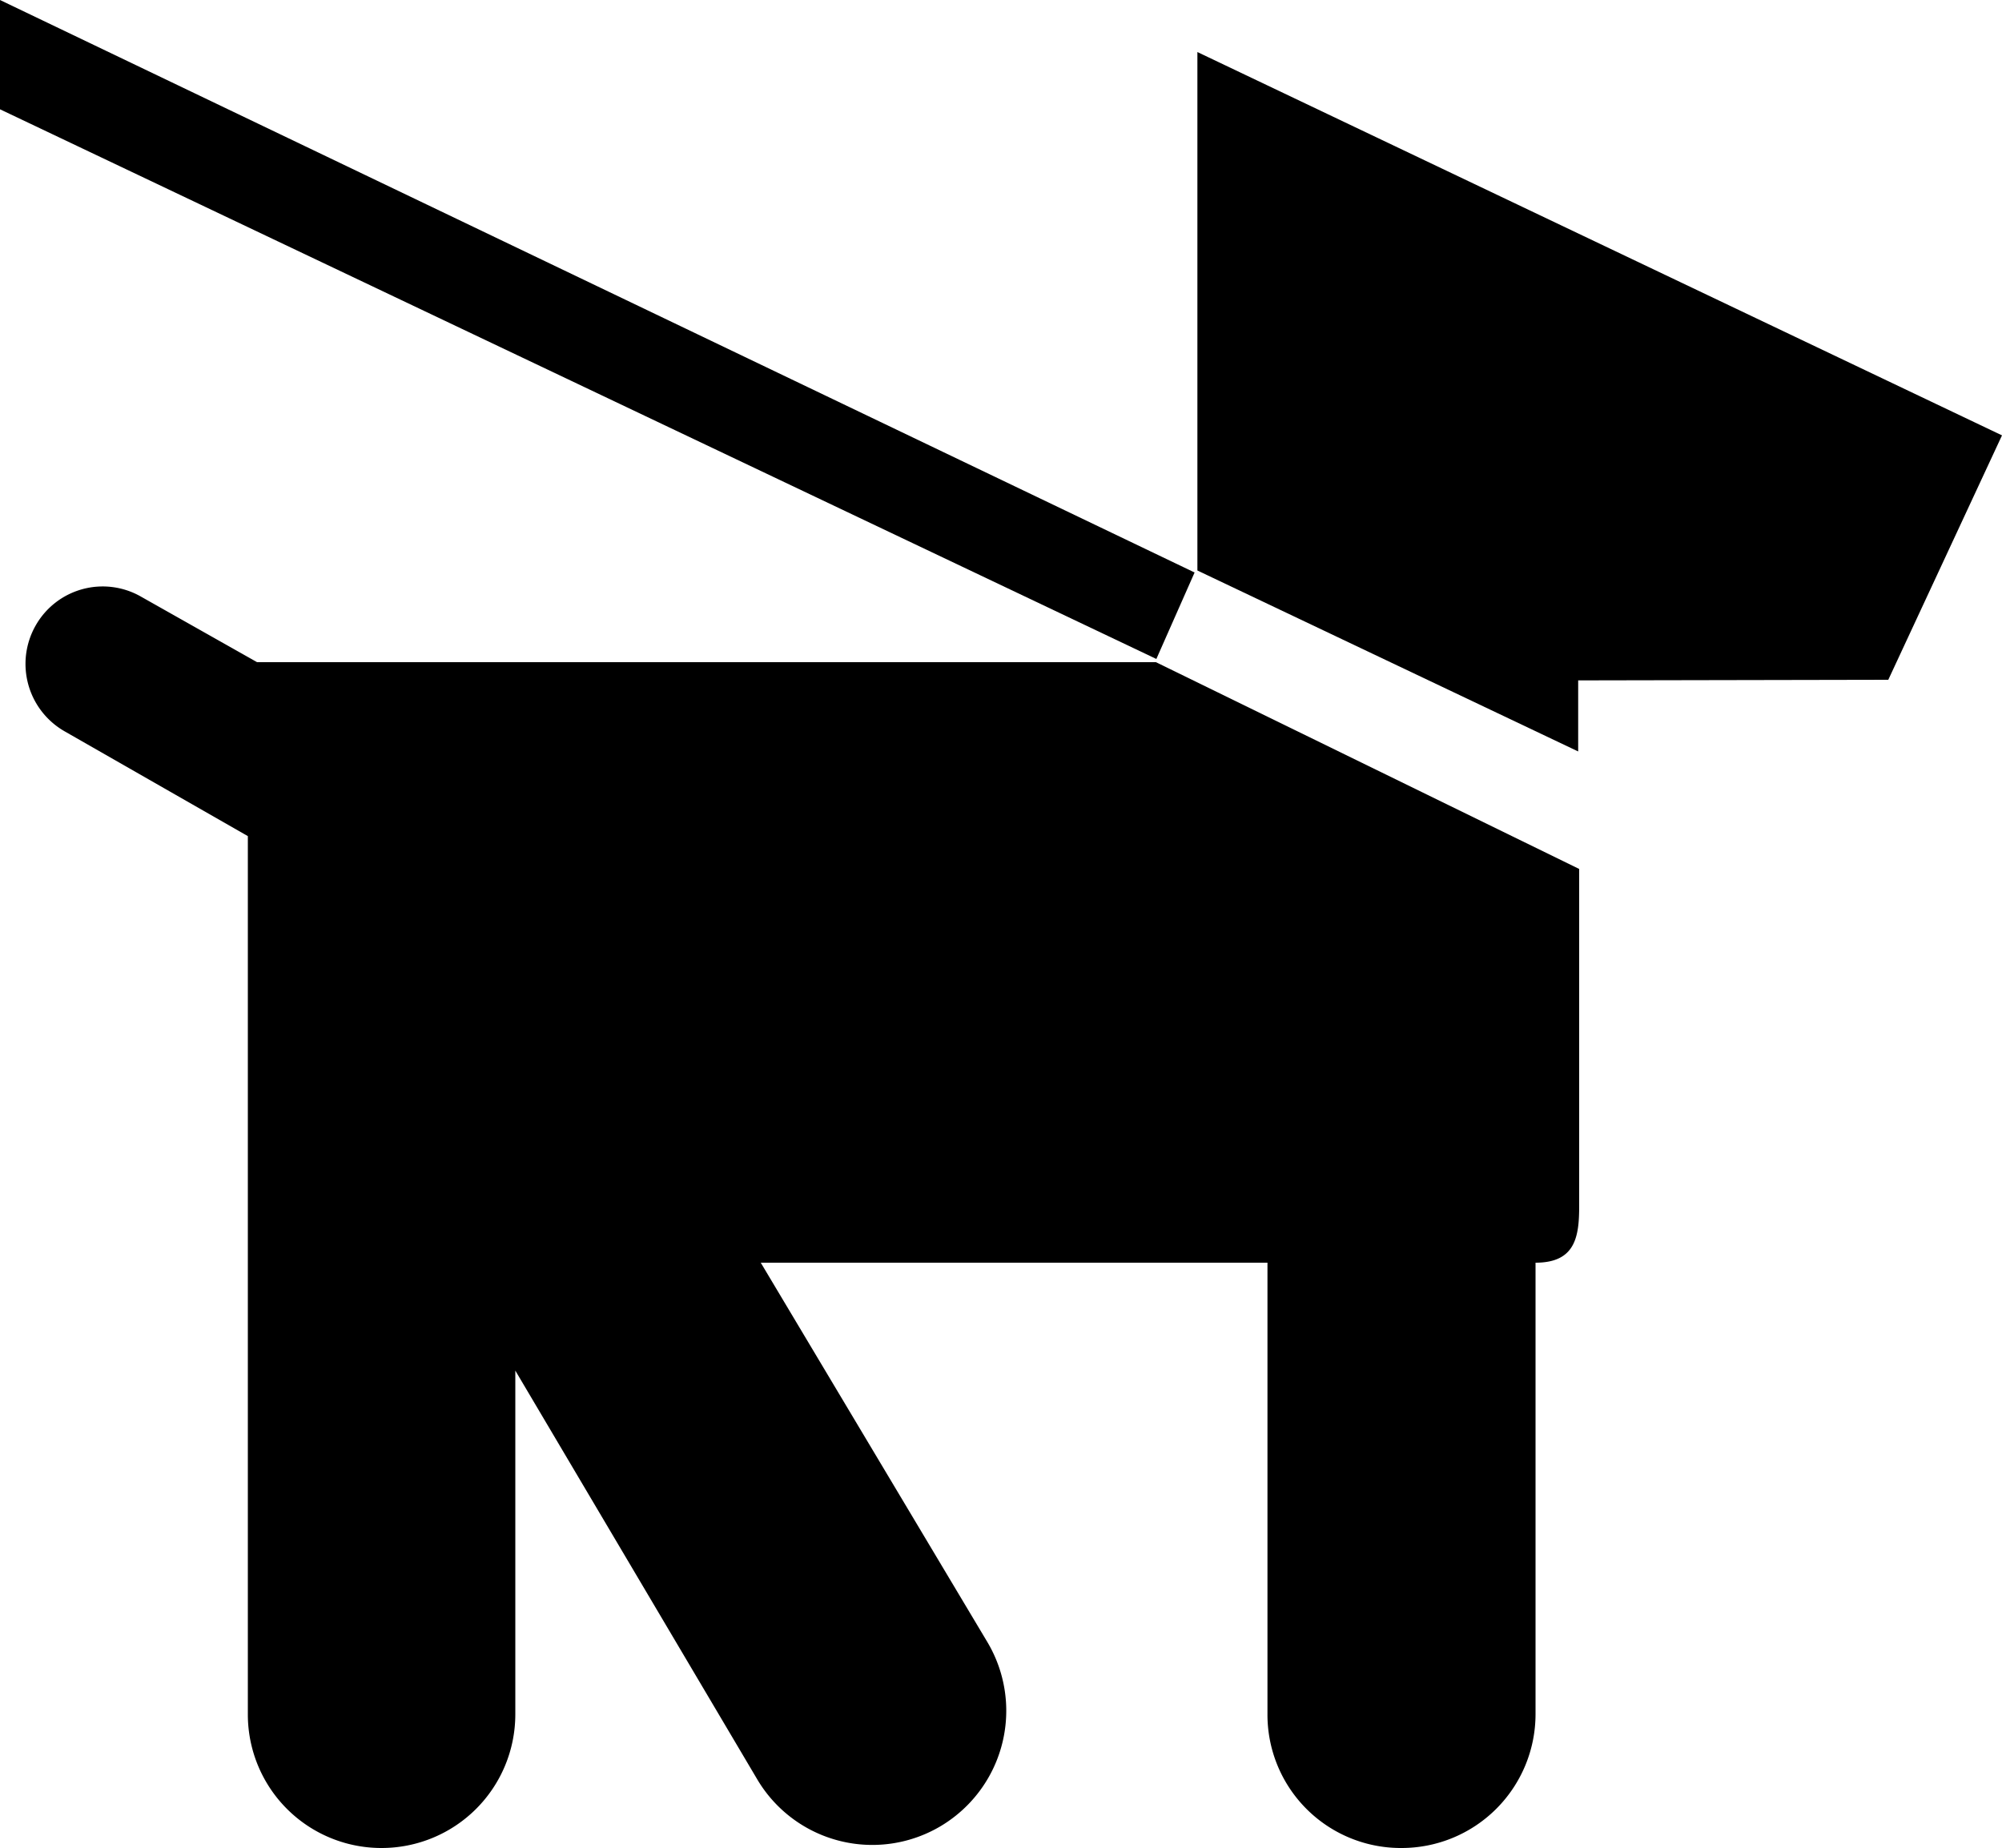 <svg xmlns="http://www.w3.org/2000/svg" viewBox="0 0 100 92.32"><title>pets</title><g id="Layer_2" data-name="Layer 2"><g id="Layer_1-2" data-name="Layer 1"><polygon points="57.76 32.92 0 5.46 0 0 59.67 28.6 57.76 32.92"/><path d="M38,63.08H63.31V85.65A6.66,6.66,0,0,0,70,92.32h0a6.69,6.69,0,0,0,6.7-6.67V63.08c2,0,2.18-1.31,2.18-2.84V43.41L57.74,33.08H12.84L7.05,29.81a3.85,3.85,0,0,0-5.27,1.44h0a3.88,3.88,0,0,0,1.44,5.28l9.16,5.24V85.65a6.67,6.67,0,0,0,6.68,6.67h0a6.68,6.68,0,0,0,6.68-6.67l0-17.18L37.83,88.9A6.68,6.68,0,0,0,47,91.22h0A6.71,6.71,0,0,0,49.3,82Z"/><polygon points="59.81 28.5 78.83 37.54 78.83 33.99 94.32 33.96 100 21.75 59.81 2.6 59.81 28.5"/></g></g></svg>